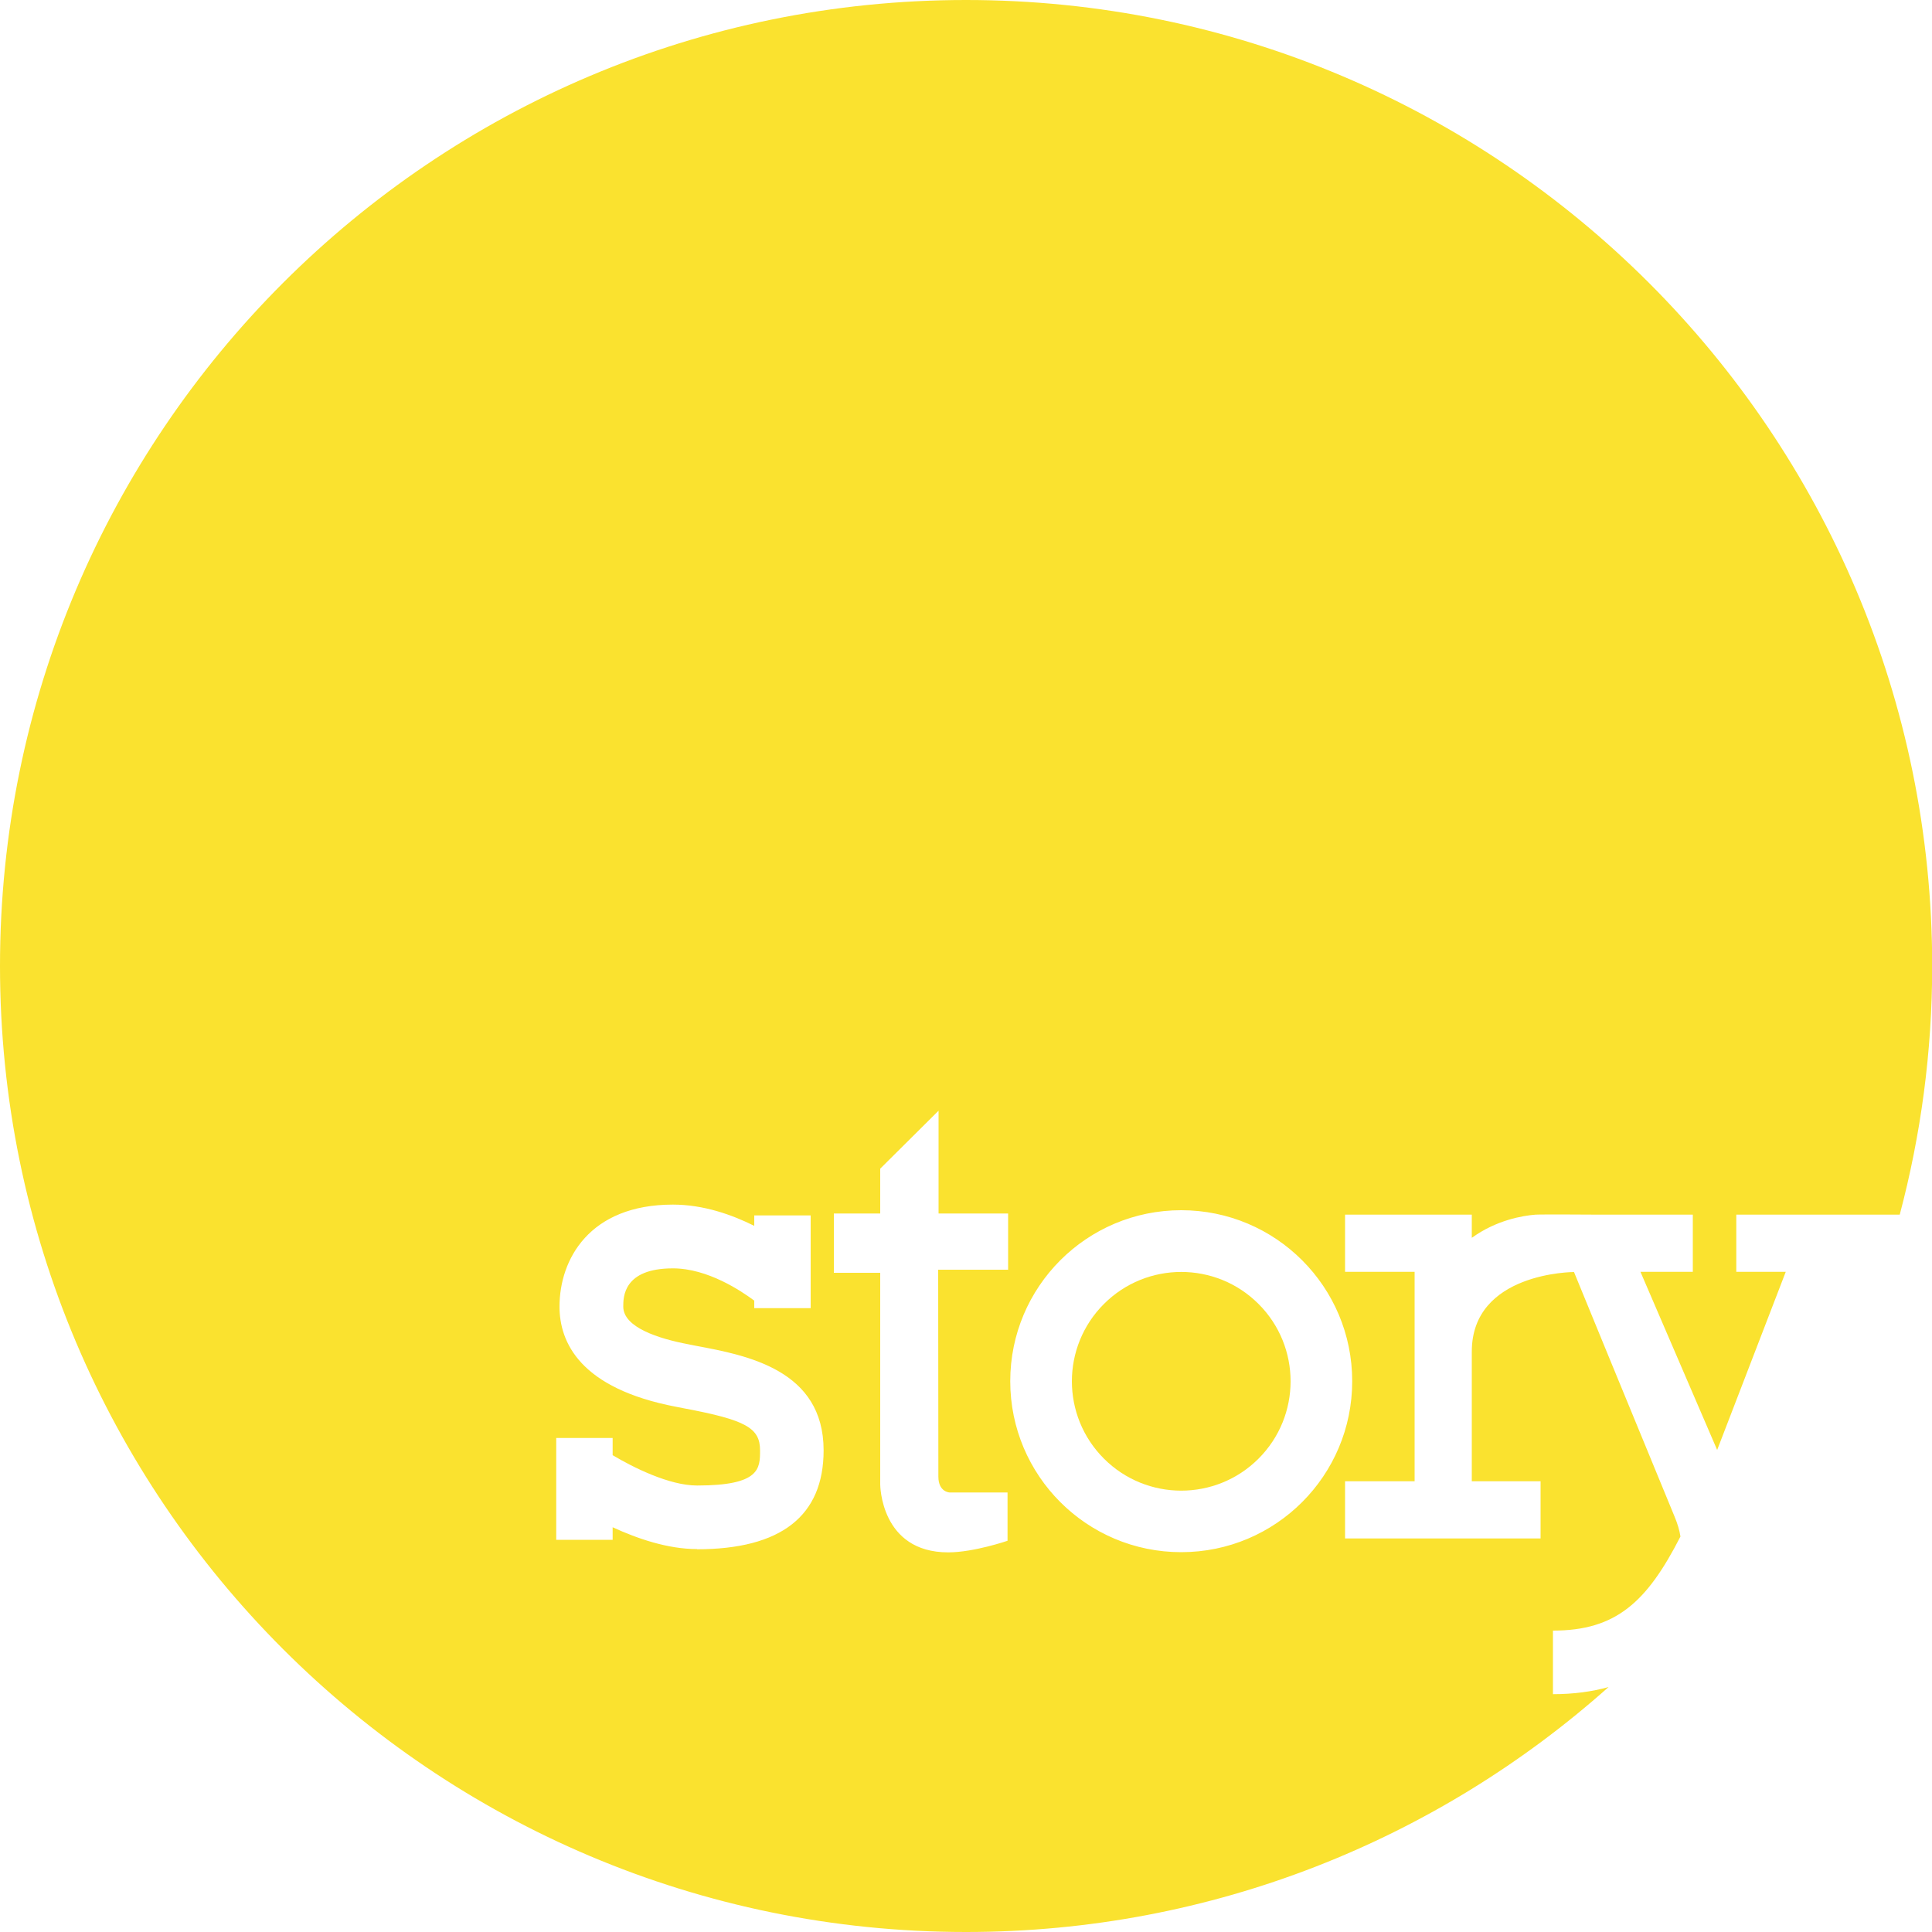 <?xml version="1.0" encoding="UTF-8"?> <svg xmlns="http://www.w3.org/2000/svg" id="Layer_1" width="100" height="100" viewBox="0 0 100 100"><defs><style>.cls-1{fill:#fae22f;}</style></defs><path class="cls-1" d="m80.38,84.4c3.26,0,4.86-1.47,6.6-4.87-.05-.32-.15-.66-.3-1.02-2.14-5.18-5.21-12.67-5.21-12.67,0,0-5.29,0-5.29,4.12v6.71h3.56v2.96h-10.12v-2.96h3.6v-10.84h-3.6v-2.96h6.56v1.2c1.27-.92,2.64-1.15,3.3-1.2.29-.02,3.29,0,3.29,0h4.85v2.96h-2.71l3.97,9.22,3.55-9.22h-2.56v-2.96h8.46c1.09-4.11,1.68-8.42,1.68-12.87C100,22.39,77.61,0,50,0S0,22.39,0,50s22.39,50,50,50c12.77,0,24.42-4.8,33.26-12.68-.86.24-1.81.37-2.88.37v-3.3Zm-44.3-4.22c-1.53,0-3.11-.55-4.37-1.13v.65h-2.92v-5.27h2.92v.89c1.04.62,2.92,1.57,4.37,1.57,3.26,0,3.26-.88,3.26-1.82,0-1.16-.73-1.57-3.91-2.17l-.41-.08c-5.01-.95-6.06-3.35-6.06-5.19,0-2.44,1.54-5.28,5.87-5.28,1.58,0,3.05.52,4.21,1.1v-.54h2.92v4.8h-2.92s0-.39,0-.39c-.66-.49-2.4-1.67-4.21-1.67-2.57,0-2.57,1.49-2.57,1.98,0,1.08,1.84,1.66,3.37,1.95l.4.08c2.63.49,6.6,1.24,6.6,5.41,0,3.4-2.21,5.12-6.56,5.12Zm16.08-14.46h-3.6s.01,10.48.01,10.71c0,.8.58.82.58.82h3v2.5s-1.75.6-3.07.6c-3.52,0-3.52-3.52-3.52-3.52v-10.95h-2.4v-3.07h2.4v-2.32l3.02-3v5.32s3.6,0,3.6,0v2.92Zm8.98,14.62c-4.89,0-8.85-3.96-8.85-8.85s3.96-8.85,8.85-8.85,8.85,3.96,8.85,8.85-3.96,8.85-8.85,8.85Z"></path><circle class="cls-1" cx="61.14" cy="71.5" r="5.66" transform="translate(-32.65 64.17) rotate(-45)"></circle></svg> 
